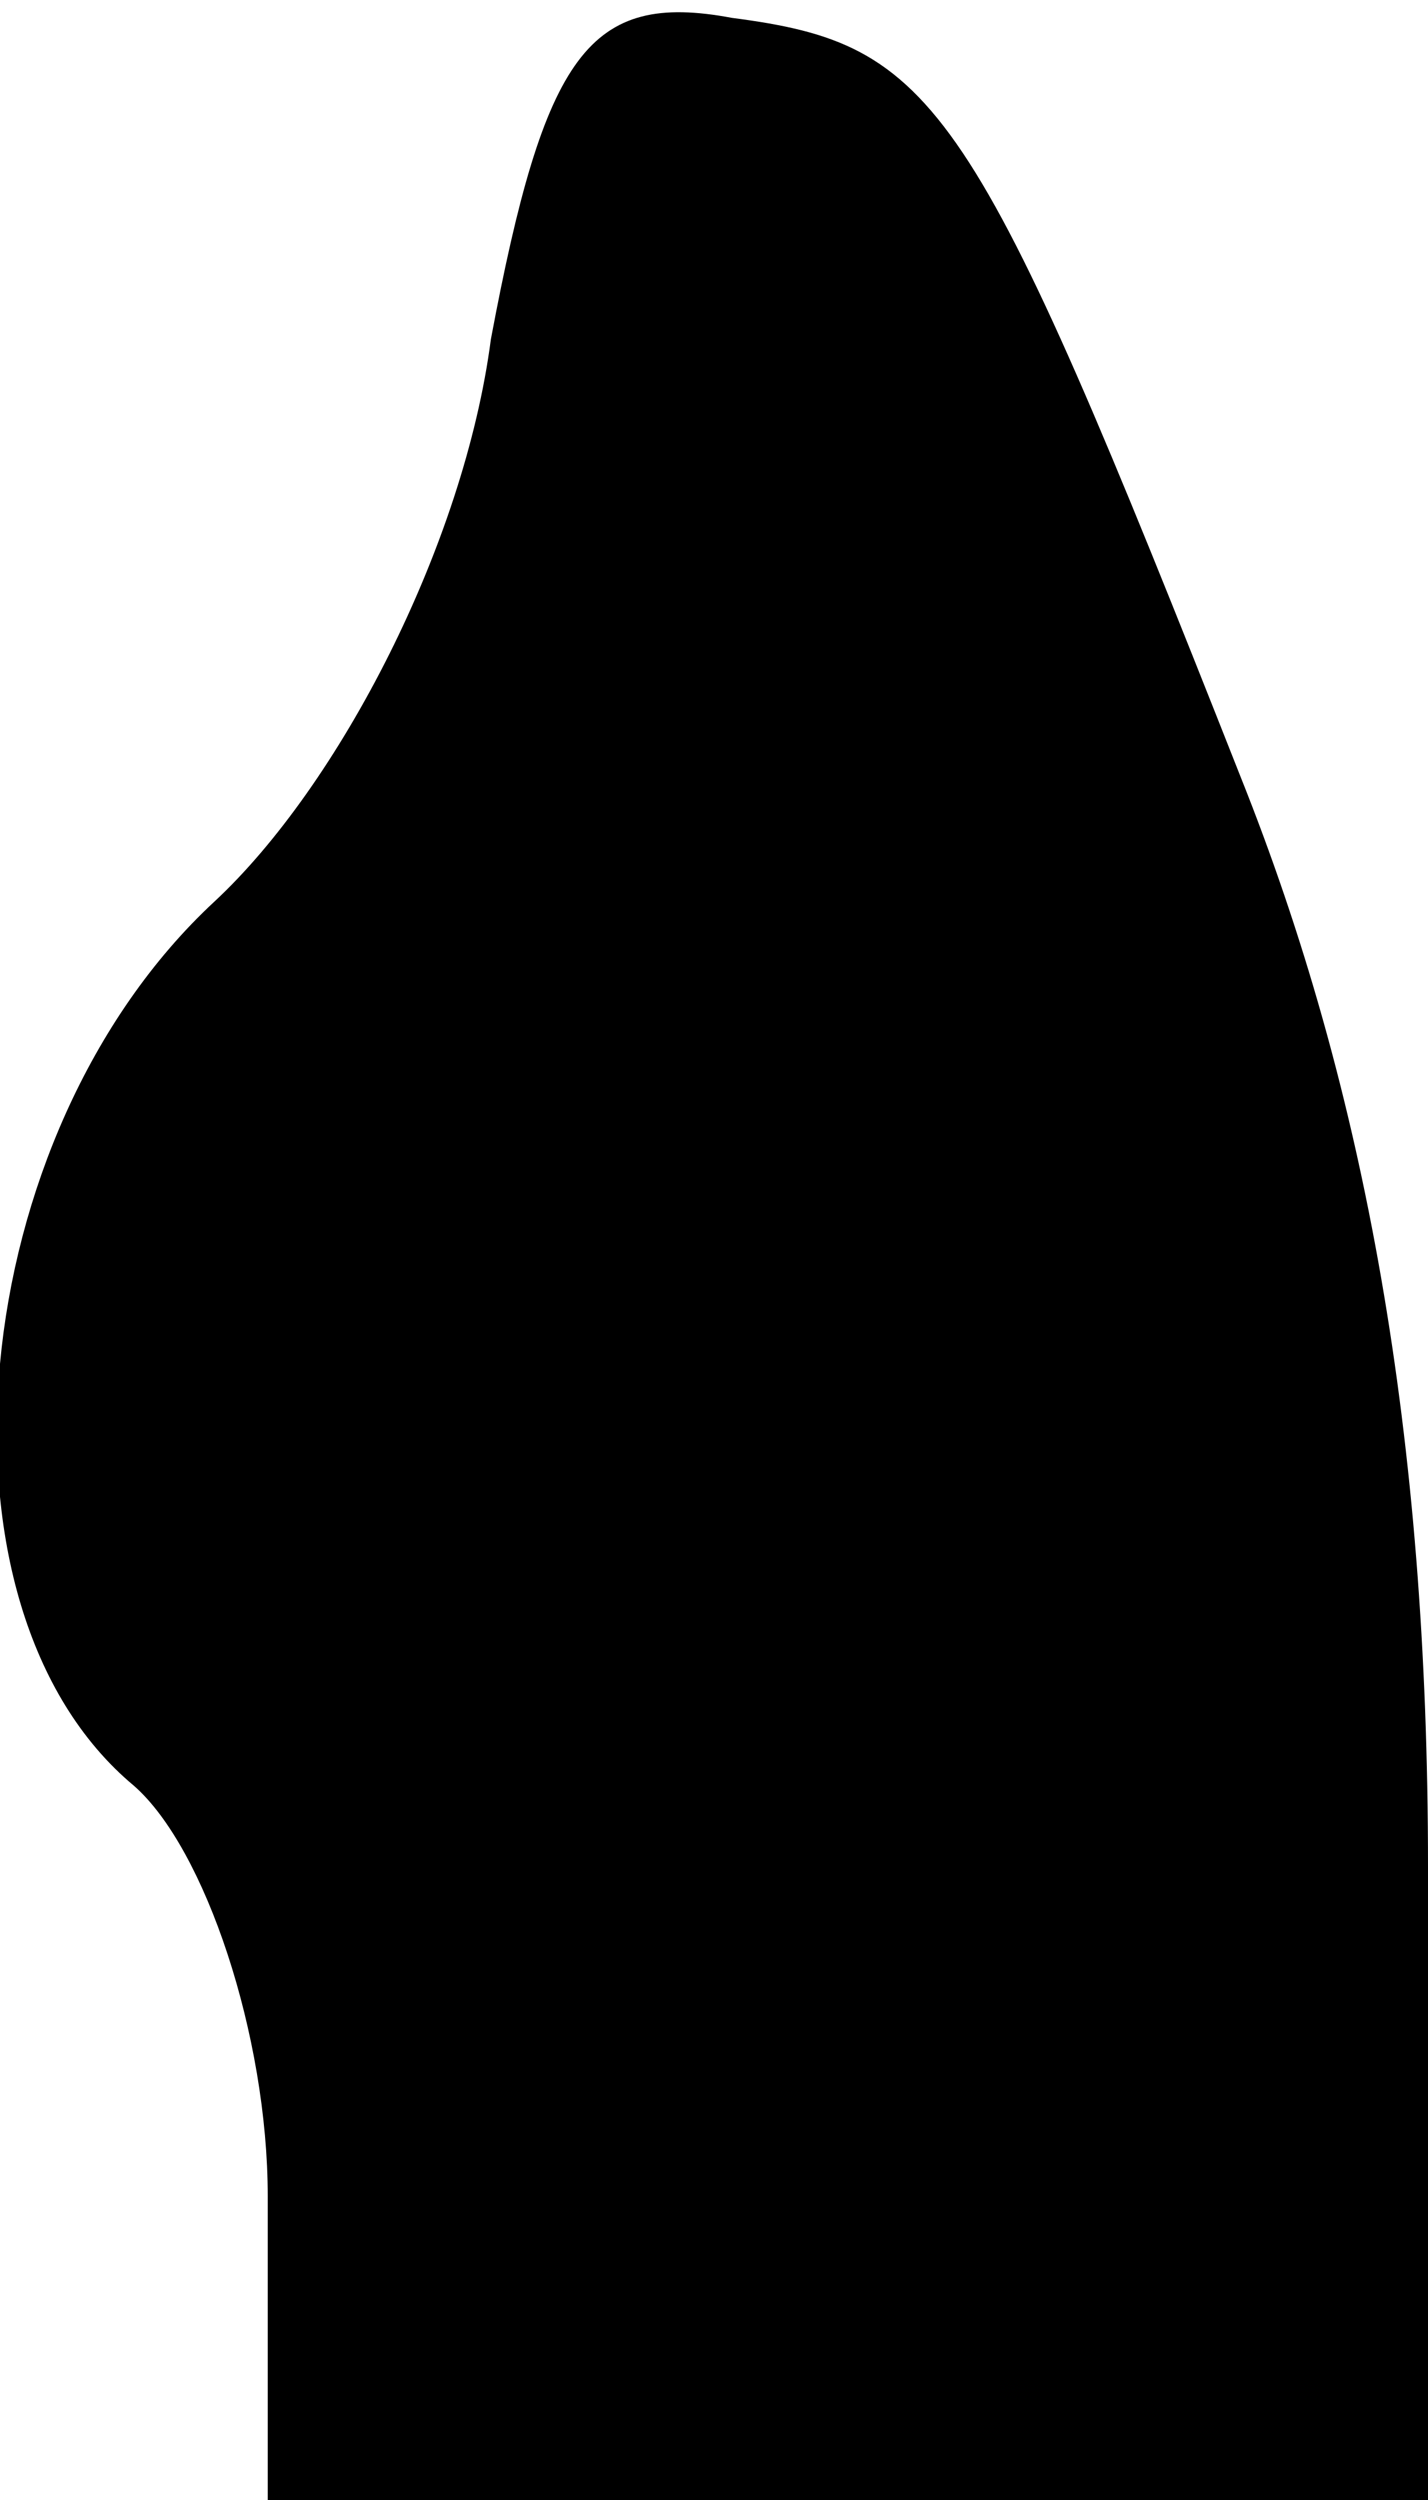 <?xml version="1.0" standalone="no"?>
<!DOCTYPE svg PUBLIC "-//W3C//DTD SVG 20010904//EN"
 "http://www.w3.org/TR/2001/REC-SVG-20010904/DTD/svg10.dtd">
<svg version="1.0" xmlns="http://www.w3.org/2000/svg"
 width="16pt" height="28pt" viewBox="0 0 16 28"
 preserveAspectRatio="xMidYMid meet">
<g transform="translate(0,28) scale(0.1,-0.1)"
fill="#000000" stroke="none">
<path fill="#000000" stroke="none" d="M55 242 c-3 -23 -17 -50 -31 -63 -28
-26 -33 -79 -9 -99 8 -7 15 -28 15 -46 l0 -34 65 0 65 0 0 71 c0 48 -7 87 -21
122 -30 76 -34 82 -57 85 -16 3 -21 -4 -27 -36z"/>
</g>
</svg>

